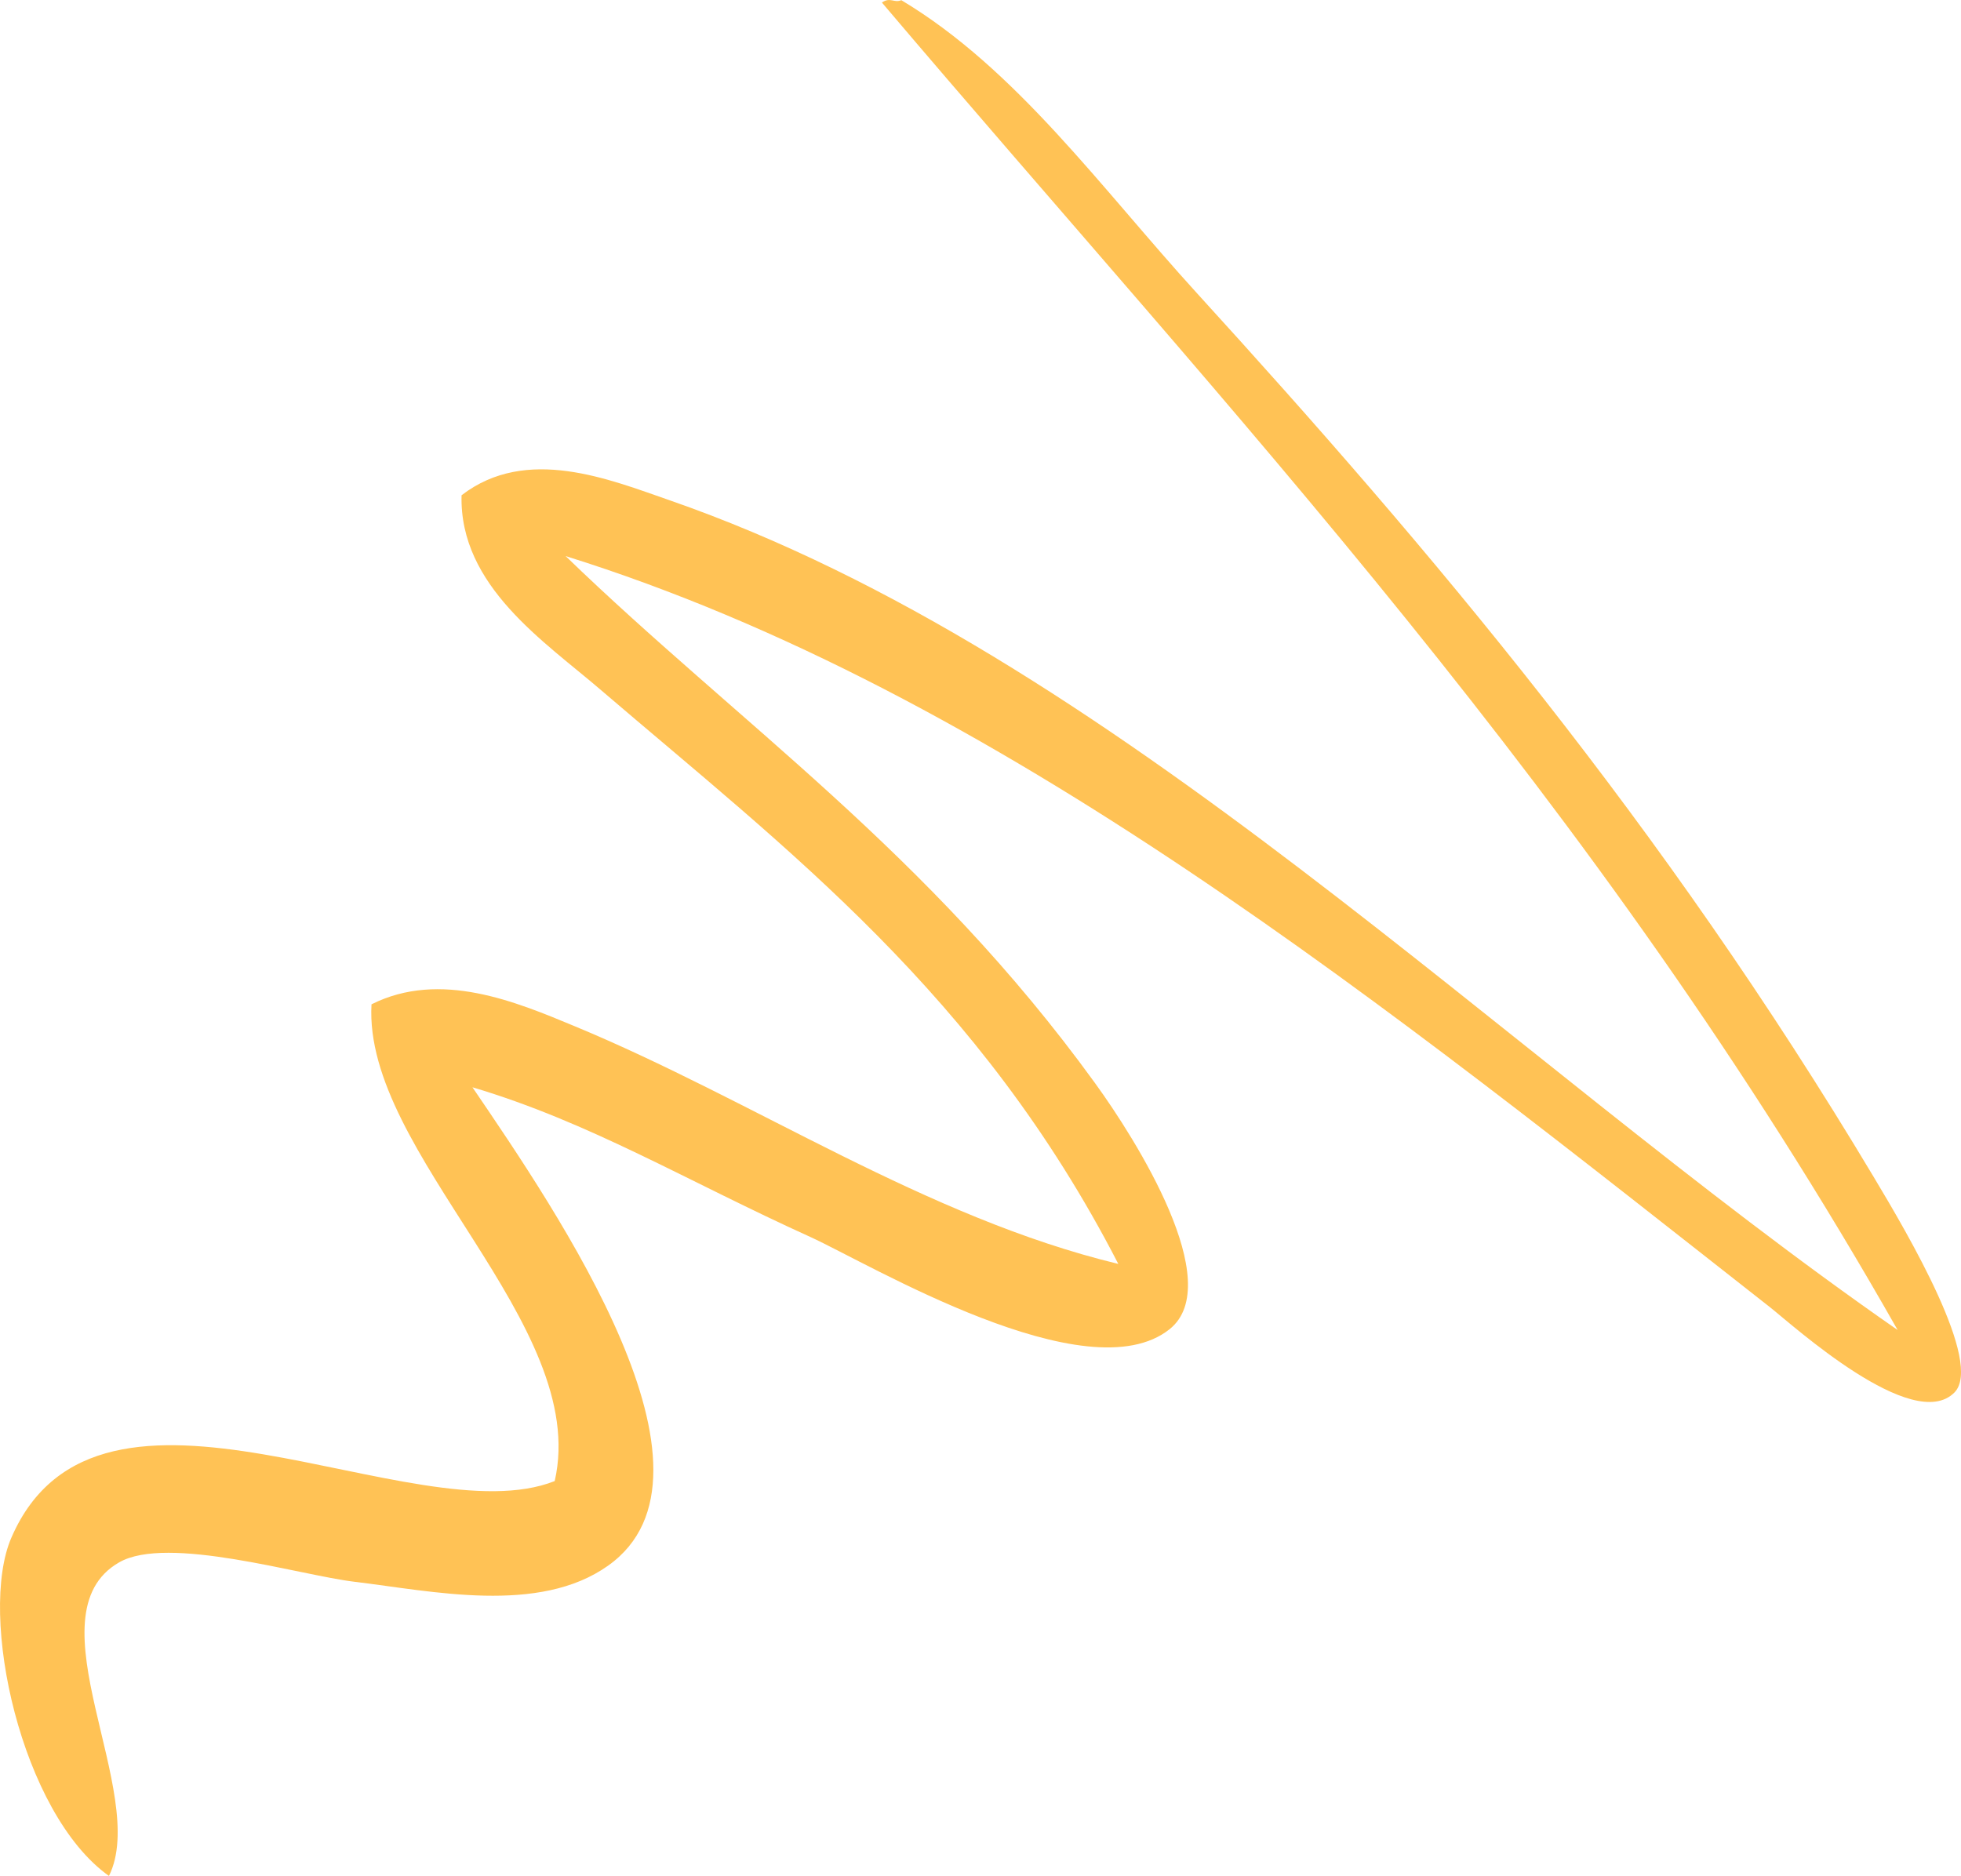 <svg xmlns="http://www.w3.org/2000/svg" width="1080" height="1033.3" viewBox="0 0 1080 1033.3">
  <g id="Слой_2" data-name="Слой 2">
    <g id="Line01_353894198">
      <path id="Line01_353894198-2" data-name="Line01_353894198" d="M1031.8,648.1C915.5,453.7,788.1,302.9,659.3,161.6,606.4,103.6,559.9,38.1,496.4.1c-4,1.7-6.1-1.9-10.7,1.3,192.5,227,391.6,435.5,559.4,731.2-219.4-152.3-431.8-372-676.2-457-33.2-11.5-78.9-30.4-114.7-2.8-1.3,50.1,45.9,80.7,77,107.5,102.6,87.9,208.2,167.3,284.7,315.9-106.1-25.6-200.7-90.1-299.8-131.1-31.8-13.2-73.6-30.9-111.5-11.9-4.7,82.1,120.7,176.2,100.9,262.6C228.2,846.5,54.7,735.5,6.3,846.9-12.3,889.6,11.7,999,60,1033.3c22.6-45.3-44.5-144,5.6-172.7,26.6-15.3,99.5,7.1,129.8,10.7,42.5,5.1,101.4,18.2,139.5-8.9,71-50.4-27.5-194.1-74.7-263.5,64.6,19.2,118.2,51.7,186.2,82.5,32.4,14.8,152.5,87,197.8,50.7,31.3-25.2-18.4-104.2-41.2-135.6-92.2-127.3-196.2-198-291.5-290.2C550.8,381.1,765.8,556,975,720.2c12.4,9.8,78.6,69.9,101.4,46.8C1092.4,750.7,1051.3,680.6,1031.8,648.1Z" fill="#ffc255" fill-rule="evenodd"/>
    </g>
  </g>
</svg>
